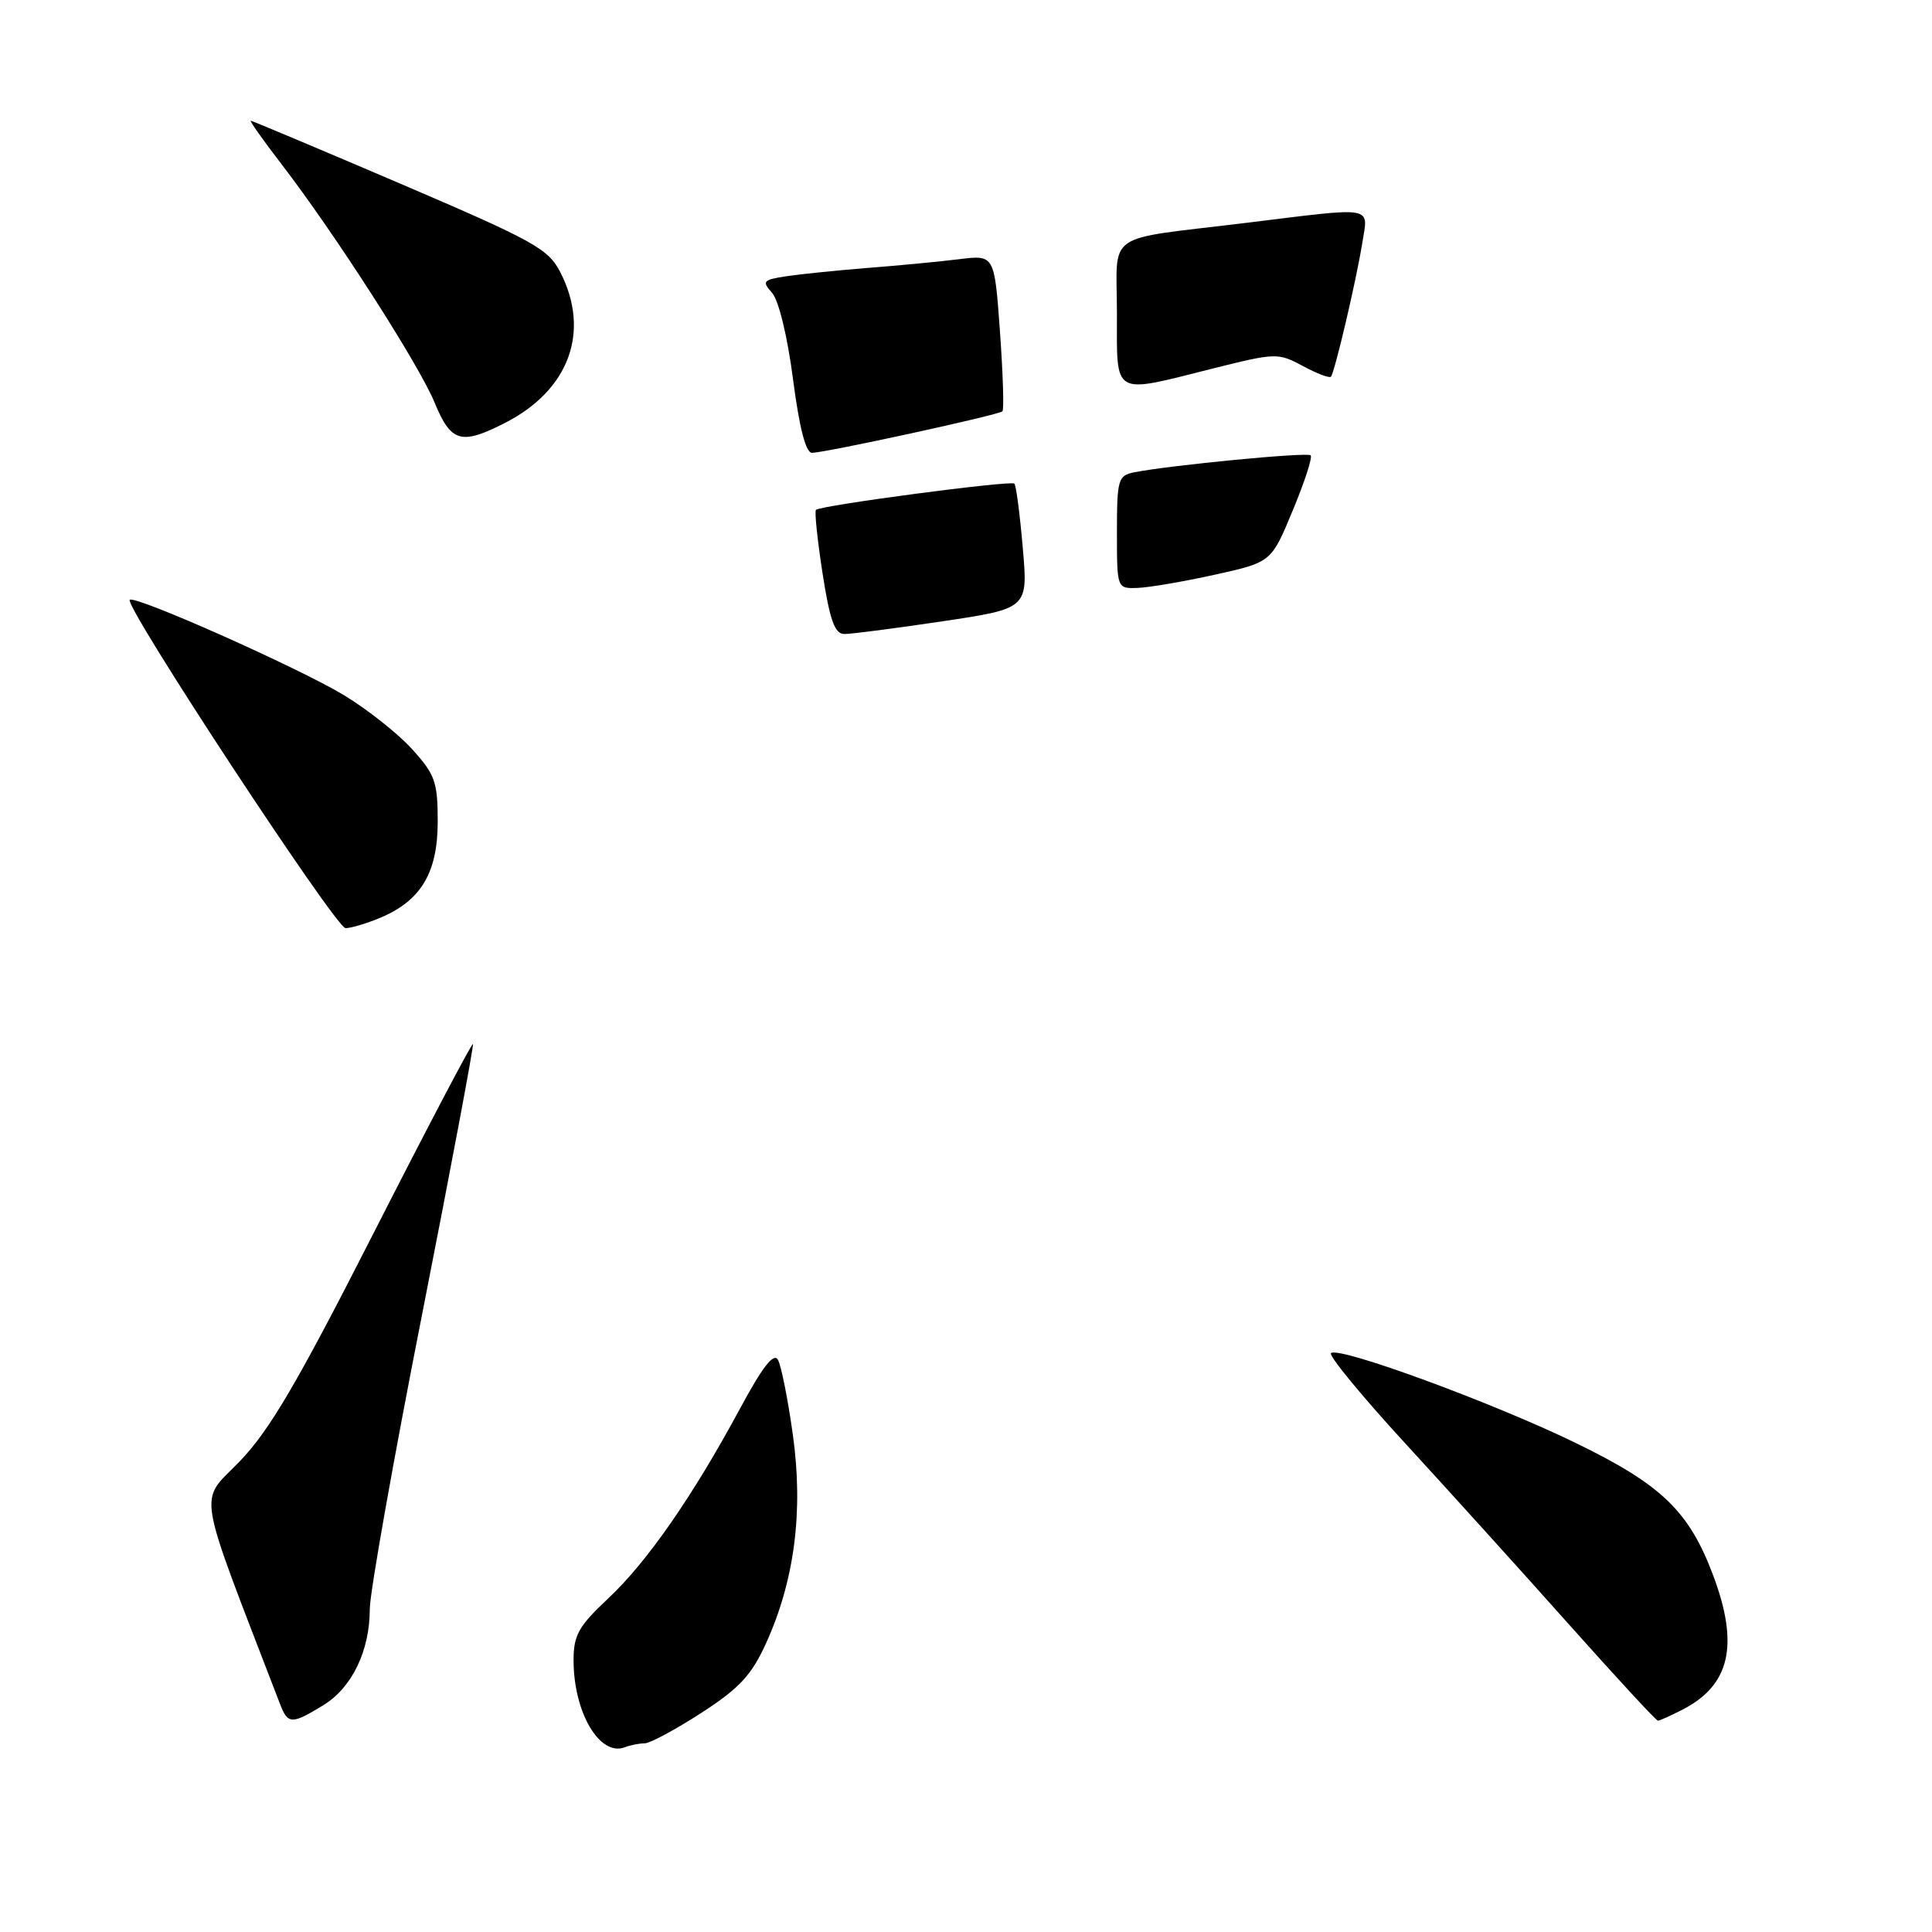 <?xml version="1.0" encoding="UTF-8" standalone="no"?>
<!DOCTYPE svg PUBLIC "-//W3C//DTD SVG 1.1//EN" "http://www.w3.org/Graphics/SVG/1.1/DTD/svg11.dtd" >
<svg xmlns="http://www.w3.org/2000/svg" xmlns:xlink="http://www.w3.org/1999/xlink" version="1.1" viewBox="0 0 256 256">
 <g >
 <path fill="currentColor"
d=" M 85.43 231.00 C 86.12 231.00 89.49 229.19 92.91 226.98 C 97.98 223.70 99.57 221.99 101.51 217.73 C 105.29 209.40 106.47 200.23 105.06 190.14 C 104.41 185.43 103.51 180.95 103.08 180.18 C 102.53 179.19 101.03 181.12 98.06 186.64 C 91.78 198.28 85.74 206.98 80.58 211.81 C 76.66 215.49 76.00 216.67 76.00 219.99 C 76.00 226.91 79.47 232.80 82.80 231.52 C 83.55 231.23 84.73 231.00 85.43 231.00 Z  M 42.81 225.97 C 46.63 223.65 49.00 218.75 49.00 213.19 C 49.00 211.07 52.13 193.41 55.97 173.96 C 59.80 154.51 62.81 138.48 62.67 138.33 C 62.52 138.19 56.62 149.41 49.56 163.28 C 39.38 183.29 35.70 189.56 31.74 193.66 C 26.29 199.29 25.83 196.47 37.09 225.75 C 38.14 228.50 38.63 228.52 42.81 225.97 Z  M 222.99 226.51 C 229.25 223.27 230.45 217.96 227.02 208.79 C 223.81 200.22 220.18 196.73 208.73 191.17 C 197.67 185.80 177.32 178.34 176.36 179.30 C 176.04 179.63 180.44 184.98 186.15 191.20 C 191.86 197.41 201.65 208.24 207.90 215.25 C 214.15 222.26 219.45 228.00 219.68 228.00 C 219.91 228.00 221.40 227.33 222.99 226.51 Z  M 50.36 121.62 C 55.78 119.36 58.00 115.64 58.00 108.87 C 58.00 103.60 57.65 102.62 54.59 99.25 C 52.72 97.19 48.66 93.98 45.57 92.11 C 39.49 88.45 17.85 78.82 17.19 79.48 C 16.42 80.25 44.50 122.97 45.78 122.98 C 46.49 122.99 48.55 122.38 50.36 121.62 Z  M 66.91 56.04 C 75.42 51.70 78.27 43.95 74.25 36.08 C 72.66 32.97 70.76 31.92 53.03 24.33 C 42.33 19.75 33.41 16.00 33.23 16.00 C 33.04 16.00 34.87 18.59 37.30 21.75 C 44.39 30.97 55.52 48.31 57.59 53.35 C 59.76 58.62 61.10 59.01 66.91 56.04 Z  M 108.99 75.96 C 108.31 71.54 107.91 67.76 108.12 67.56 C 108.74 66.96 133.96 63.63 134.41 64.08 C 134.64 64.31 135.14 68.13 135.52 72.57 C 136.23 80.63 136.23 80.63 124.86 82.33 C 118.61 83.26 112.77 84.02 111.87 84.01 C 110.61 84.00 109.96 82.20 108.99 75.96 Z  M 148.00 70.52 C 148.00 63.56 148.16 63.01 150.25 62.59 C 155.05 61.64 173.22 59.89 173.67 60.33 C 173.93 60.59 172.86 63.89 171.29 67.65 C 168.45 74.50 168.45 74.50 160.97 76.15 C 156.86 77.06 152.26 77.85 150.75 77.90 C 148.00 78.00 148.00 78.00 148.00 70.52 Z  M 105.08 50.25 C 104.35 44.61 103.18 39.79 102.31 38.81 C 100.94 37.27 101.09 37.08 104.15 36.61 C 105.99 36.33 110.88 35.83 115.00 35.50 C 119.12 35.18 124.59 34.66 127.13 34.34 C 131.77 33.77 131.77 33.77 132.50 43.94 C 132.90 49.53 133.05 54.29 132.83 54.50 C 132.35 54.99 109.33 60.00 107.59 60.00 C 106.77 60.00 105.92 56.70 105.08 50.25 Z  M 148.00 41.52 C 148.00 30.47 146.01 31.87 165.04 29.54 C 182.47 27.40 181.30 27.20 180.50 32.25 C 179.71 37.17 176.86 49.31 176.36 49.91 C 176.17 50.14 174.49 49.50 172.64 48.50 C 169.35 46.73 169.05 46.74 160.67 48.84 C 147.26 52.21 148.00 52.64 148.00 41.52 Z "/>
</g>
</svg>